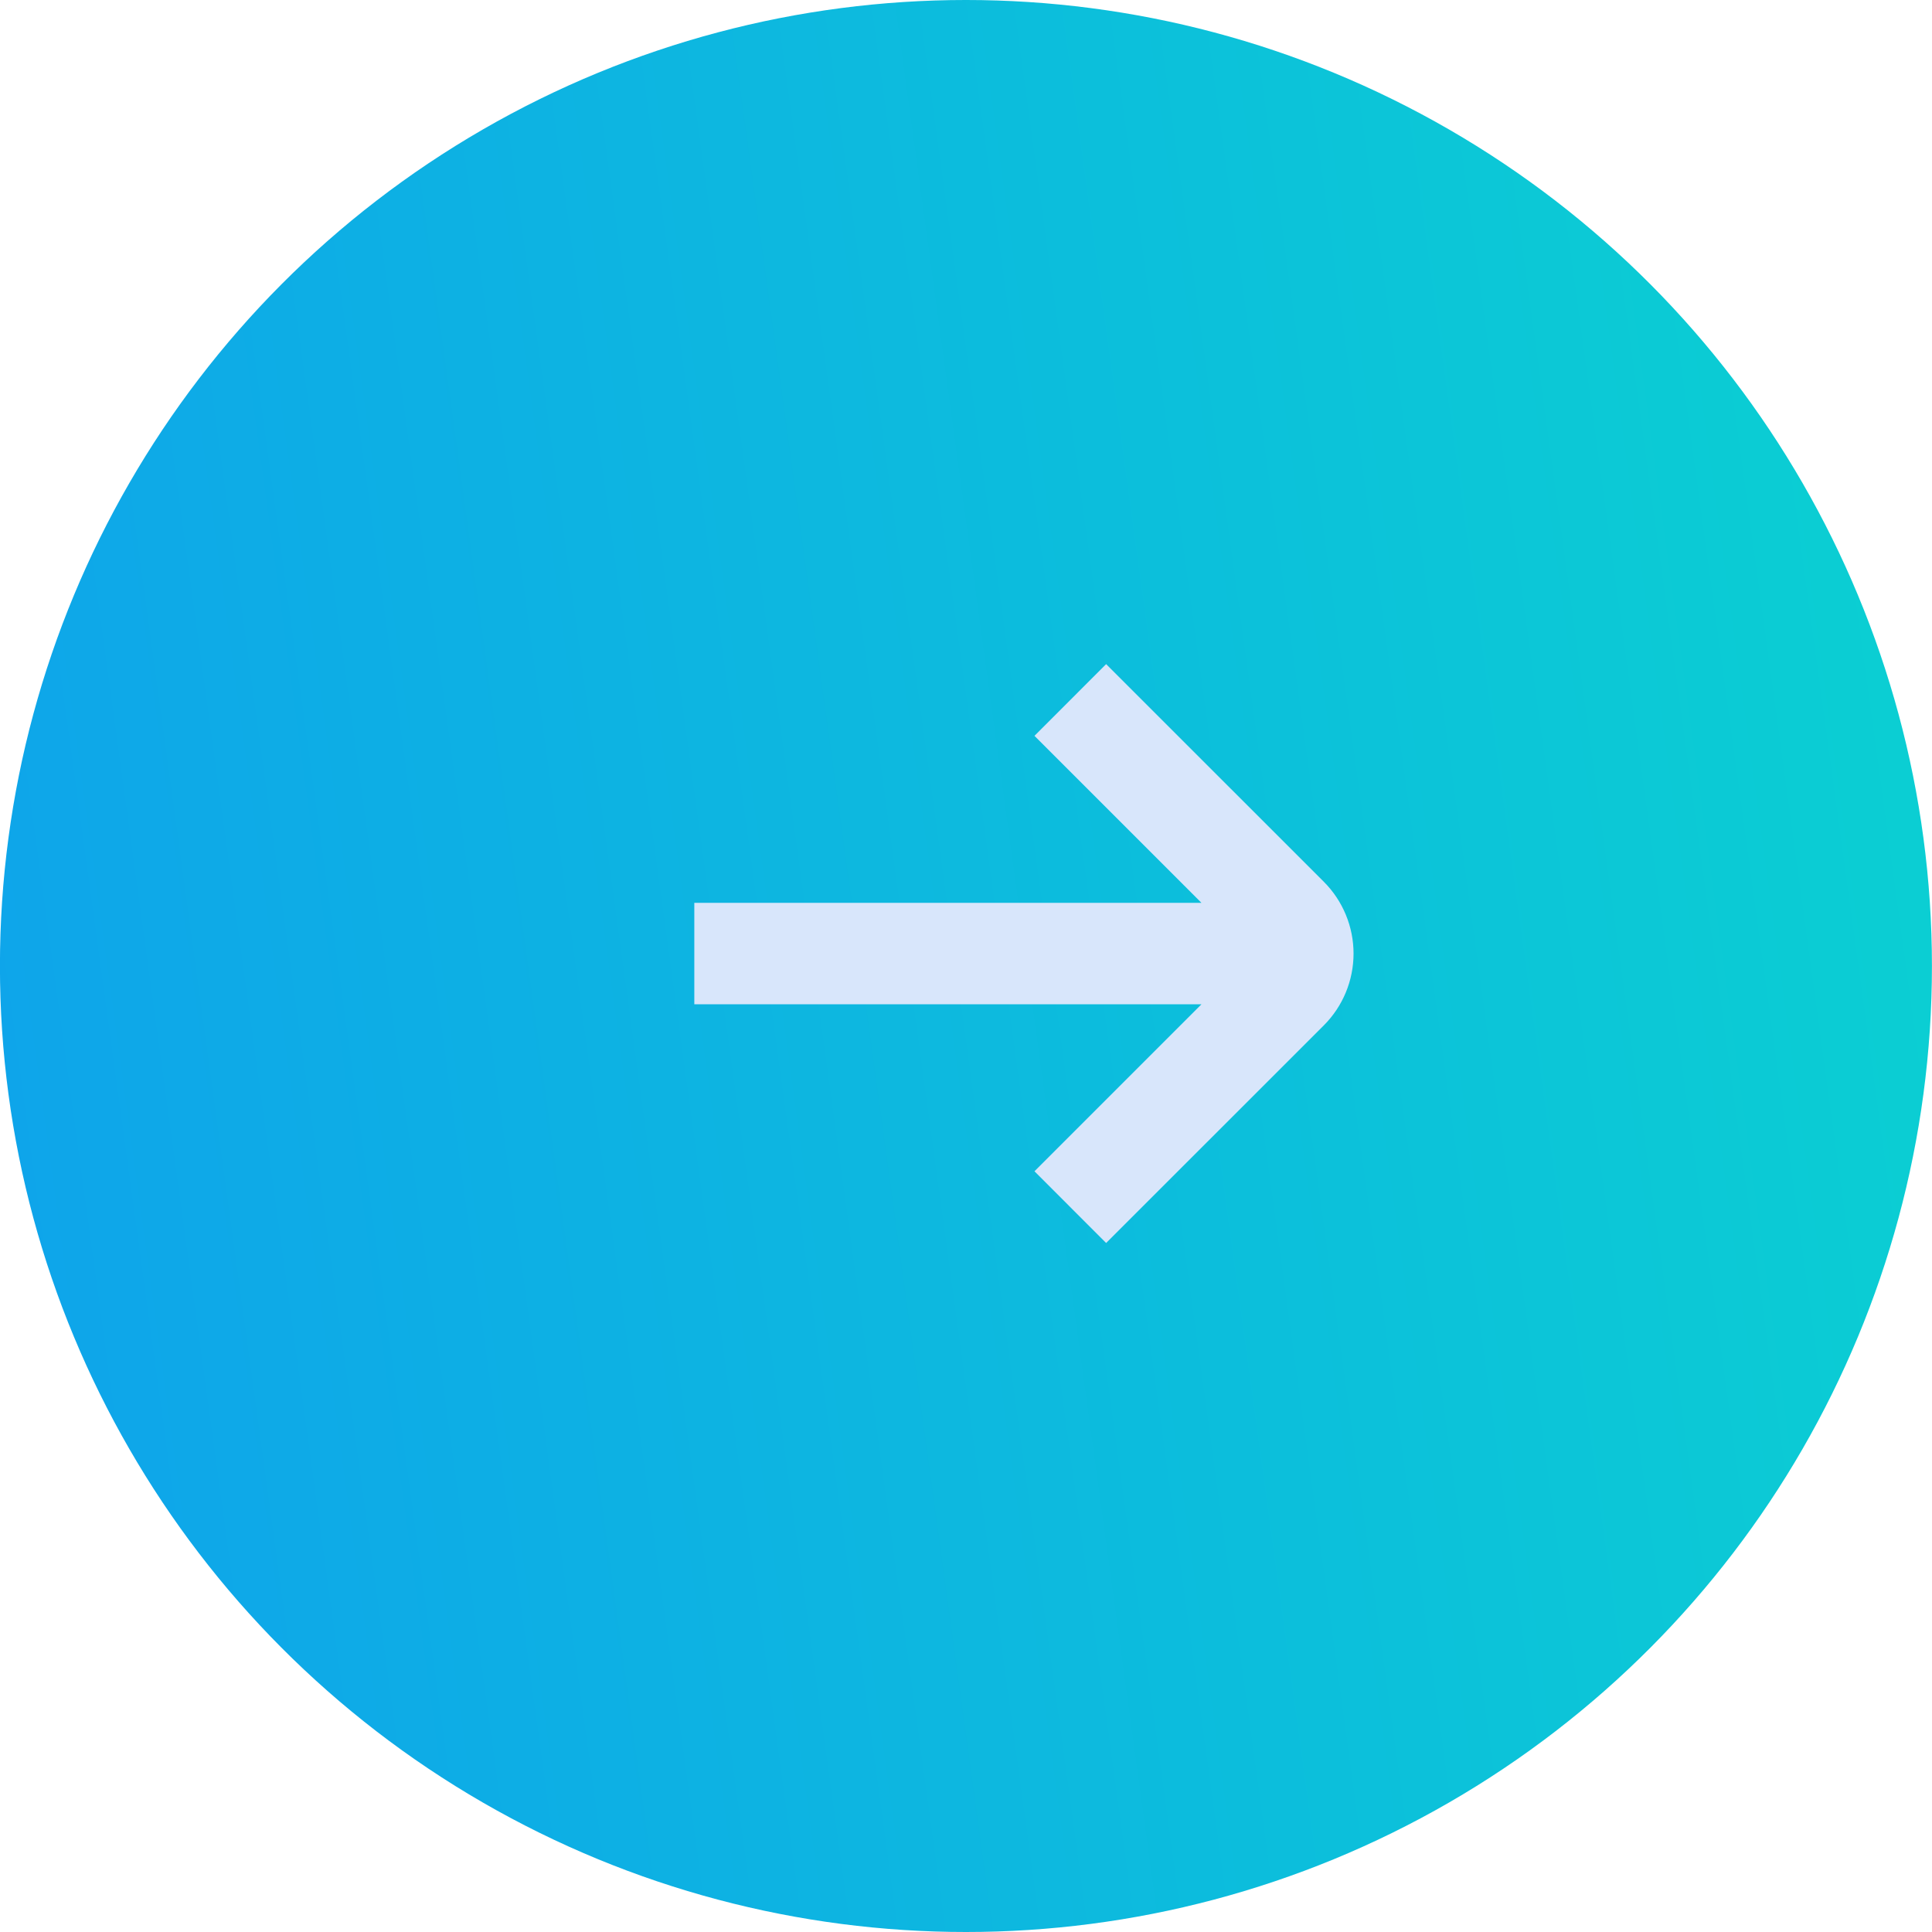 <svg width="32" height="32" viewBox="0 0 32 32" fill="none" xmlns="http://www.w3.org/2000/svg">
<circle cx="15.999" cy="16" r="16" fill="url(#paint0_linear_42_1809)"/>
<path d="M11.5 14.954H19.9L17.134 12.188L18.321 11L21.928 14.606C22.242 14.921 22.419 15.349 22.419 15.794C22.419 16.24 22.242 16.667 21.928 16.982L18.321 20.588L17.134 19.4L19.9 16.634H11.5V14.954Z" fill="#D8E6FB"/>
<defs>
<linearGradient id="paint0_linear_42_1809" x1="1.891" y1="32" x2="35.88" y2="27.338" gradientUnits="userSpaceOnUse">
<stop stop-color="#0EA5EA"/>
<stop offset="1" stop-color="#0BD1D1"/>
</linearGradient>
</defs>
</svg>

